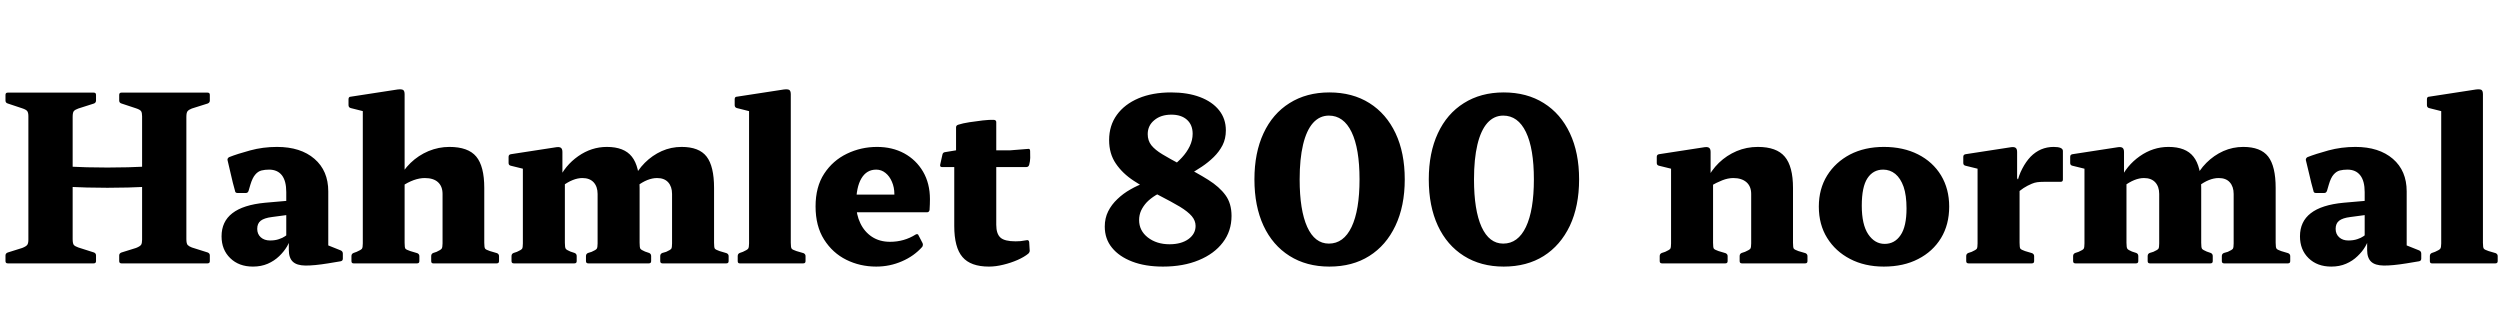 <svg xmlns="http://www.w3.org/2000/svg" xmlns:xlink="http://www.w3.org/1999/xlink" width="264.264" height="34.752"><path fill="black" d="M7.68 27.84L3 27.84L3 9.79L7.68 9.79L7.68 27.84ZM3 19.44L3 17.30Q4.92 17.50 7.04 17.60Q9.17 17.71 11.35 17.71Q13.54 17.71 15.67 17.60Q17.81 17.50 19.70 17.30L19.70 17.30L19.70 19.44Q17.81 19.63 15.67 19.74Q13.54 19.85 11.35 19.85Q9.17 19.85 7.04 19.74Q4.92 19.63 3 19.44L3 19.44ZM19.70 27.84L15.02 27.84L15.02 9.79L19.70 9.79L19.70 27.84ZM21.94 27.84L12.84 27.84Q12.60 27.84 12.60 27.60L12.60 27.60L12.60 27Q12.60 26.78 12.84 26.69L12.84 26.69L14.38 26.21Q14.81 26.04 14.92 25.87Q15.02 25.70 15.02 25.34L15.02 25.34L15.02 22.94L19.70 22.94L19.70 25.27Q19.70 25.75 19.84 25.90Q19.97 26.04 20.28 26.16L20.28 26.16L21.96 26.69Q22.18 26.78 22.18 27L22.18 27L22.18 27.60Q22.18 27.84 21.94 27.84L21.94 27.84ZM9.91 27.84L0.82 27.84Q0.58 27.84 0.58 27.60L0.58 27.60L0.58 27Q0.58 26.78 0.82 26.69L0.82 26.69L2.35 26.21Q2.78 26.04 2.89 25.87Q3 25.70 3 25.34L3 25.34L3 22.94L7.68 22.94L7.68 25.27Q7.68 25.75 7.81 25.90Q7.94 26.04 8.28 26.16L8.28 26.16L9.94 26.69Q10.15 26.78 10.15 27L10.15 27L10.15 27.60Q10.15 27.84 9.91 27.84L9.91 27.84ZM12.60 10.63L12.60 10.03Q12.60 9.79 12.84 9.79L12.84 9.79L21.94 9.79Q22.18 9.79 22.18 10.03L22.18 10.03L22.18 10.63Q22.18 10.85 21.96 10.94L21.96 10.94L20.28 11.47Q19.97 11.59 19.84 11.74Q19.70 11.88 19.70 12.36L19.70 12.36L19.70 14.69L15.02 14.69L15.02 12.29Q15.02 11.93 14.92 11.76Q14.81 11.59 14.38 11.45L14.38 11.45L12.84 10.94Q12.60 10.87 12.60 10.63L12.60 10.63ZM0.58 10.63L0.58 10.03Q0.58 9.79 0.82 9.79L0.82 9.79L9.91 9.79Q10.15 9.79 10.15 10.03L10.15 10.03L10.15 10.63Q10.15 10.85 9.94 10.94L9.94 10.94L8.28 11.47Q7.94 11.59 7.81 11.74Q7.68 11.88 7.68 12.36L7.68 12.36L7.68 14.69L3 14.69L3 12.29Q3 11.93 2.89 11.76Q2.78 11.59 2.35 11.45L2.35 11.45L0.82 10.94Q0.58 10.87 0.58 10.63L0.58 10.63ZM26.74 28.18L26.74 28.18Q25.25 28.18 24.34 27.29Q23.42 26.40 23.42 24.98L23.42 24.98Q23.42 23.42 24.56 22.54Q25.70 21.65 28.03 21.43L28.03 21.43L30.79 21.19L30.70 22.68L28.75 22.94Q27.94 23.04 27.56 23.33Q27.19 23.62 27.19 24.19L27.19 24.19Q27.19 24.74 27.56 25.08Q27.94 25.42 28.54 25.42L28.54 25.42Q29.09 25.42 29.48 25.28Q29.88 25.15 30.12 24.98Q30.36 24.82 30.46 24.74L30.46 24.74L30.74 25.03Q30.65 25.51 30.34 26.05Q30.02 26.59 29.51 27.08Q28.99 27.58 28.30 27.88Q27.60 28.18 26.74 28.18ZM30.26 23.95L30.26 20.30Q30.26 19.13 29.80 18.53Q29.33 17.93 28.44 17.93L28.44 17.93Q28.01 17.93 27.64 18.02Q27.26 18.12 26.98 18.46Q26.69 18.79 26.47 19.51L26.47 19.51L26.28 20.16Q26.21 20.40 25.99 20.40L25.99 20.40L25.10 20.40Q24.86 20.40 24.84 20.16L24.84 20.16Q24.60 19.32 24.42 18.50Q24.24 17.69 24.05 16.92L24.05 16.92Q24.02 16.73 24.22 16.61L24.22 16.61Q25.08 16.27 26.44 15.90Q27.79 15.53 29.28 15.53L29.28 15.53Q31.78 15.53 33.24 16.79Q34.70 18.05 34.70 20.23L34.70 20.23L34.70 23.95L30.26 23.95ZM30.26 23.95L34.70 23.95L34.70 26.64L34.22 25.75L36.02 26.47Q36.24 26.57 36.24 26.81L36.24 26.81L36.24 27.34Q36.24 27.58 36 27.62L36 27.62L34.68 27.84Q33.19 28.08 32.28 28.07Q31.37 28.06 30.95 27.66Q30.53 27.26 30.53 26.42L30.53 26.42L30.53 25.37L30.26 25.18L30.26 23.95ZM42.77 27.84L38.35 27.84L38.35 14.28L42.77 14.28L42.77 27.84ZM46.78 27.84L46.78 20.50Q46.78 19.70 46.30 19.26Q45.82 18.82 44.90 18.82L44.90 18.82Q44.35 18.82 43.73 19.04Q43.10 19.27 42.50 19.68L42.50 19.68L42.07 19.06Q42.58 18.02 43.40 17.22Q44.23 16.42 45.30 15.97Q46.37 15.53 47.50 15.53L47.50 15.53Q49.49 15.53 50.34 16.55Q51.19 17.57 51.19 19.87L51.19 19.87L51.19 27.84L46.78 27.84ZM44.09 27.84L37.37 27.84Q37.15 27.84 37.15 27.60L37.15 27.60L37.15 27.07Q37.15 26.83 37.37 26.74L37.37 26.74L37.70 26.62Q38.16 26.42 38.26 26.29Q38.35 26.16 38.35 25.73L38.35 25.73L38.35 23.52L42.77 23.52L42.77 25.66Q42.77 26.16 42.85 26.28Q42.94 26.40 43.37 26.54L43.37 26.54L44.11 26.76Q44.33 26.86 44.33 27.07L44.33 27.07L44.33 27.60Q44.33 27.84 44.09 27.84L44.09 27.84ZM42.77 14.30L38.35 14.30L38.35 10.66L38.81 11.86L37.06 11.42Q36.84 11.35 36.84 11.11L36.84 11.11L36.84 10.49Q36.84 10.22 37.08 10.22L37.08 10.22L42.02 9.46Q42.43 9.41 42.60 9.50Q42.77 9.60 42.77 9.96L42.77 9.96L42.77 14.30ZM52.51 27.84L45.79 27.84Q45.58 27.84 45.58 27.60L45.58 27.60L45.58 27.07Q45.58 26.83 45.79 26.74L45.79 26.74L46.15 26.62Q46.58 26.42 46.68 26.29Q46.78 26.16 46.78 25.73L46.78 25.73L46.78 23.52L51.19 23.52L51.19 25.66Q51.19 26.16 51.28 26.28Q51.36 26.40 51.79 26.54L51.79 26.54L52.54 26.76Q52.75 26.86 52.75 27.07L52.75 27.07L52.75 27.60Q52.75 27.84 52.51 27.84L52.51 27.84ZM76.78 27.84L70.03 27.84Q69.79 27.84 69.79 27.60L69.79 27.60L69.79 27.07Q69.79 26.83 70.01 26.74L70.01 26.74L70.42 26.62Q70.87 26.42 70.96 26.29Q71.04 26.16 71.04 25.73L71.04 25.73L71.04 20.50Q71.04 19.73 70.63 19.27Q70.22 18.82 69.46 18.82L69.46 18.82Q68.45 18.82 67.32 19.68L67.32 19.68L66.89 19.06Q67.37 18 68.16 17.21Q68.95 16.42 69.95 15.97Q70.94 15.53 72.05 15.53L72.05 15.53Q73.90 15.53 74.69 16.55Q75.48 17.57 75.48 19.87L75.48 19.87L75.48 25.66Q75.48 26.16 75.56 26.28Q75.65 26.40 76.06 26.54L76.06 26.54L76.80 26.76Q77.02 26.86 77.02 27.07L77.02 27.07L77.02 27.60Q77.02 27.84 76.78 27.84L76.78 27.84ZM60.72 27.84L54.31 27.84Q54.07 27.84 54.07 27.60L54.07 27.60L54.07 27.07Q54.07 26.83 54.29 26.74L54.29 26.74L54.65 26.62Q55.10 26.42 55.19 26.29Q55.27 26.16 55.27 25.73L55.27 25.73L55.27 20.40L59.71 20.40L59.71 25.66Q59.71 26.16 59.80 26.29Q59.88 26.42 60.29 26.59L60.29 26.59L60.74 26.74Q60.96 26.83 60.96 27.07L60.96 27.07L60.96 27.60Q60.96 27.84 60.72 27.84L60.72 27.84ZM68.59 27.84L62.18 27.84Q61.94 27.84 61.94 27.60L61.94 27.60L61.94 27.07Q61.94 26.83 62.16 26.74L62.16 26.74L62.54 26.62Q63.00 26.42 63.08 26.29Q63.17 26.16 63.17 25.73L63.17 25.73L63.17 20.50Q63.17 19.73 62.75 19.27Q62.33 18.82 61.56 18.82L61.56 18.82Q60.58 18.82 59.42 19.68L59.42 19.68L59.02 19.06Q59.71 17.50 61.12 16.51Q62.52 15.53 64.15 15.53L64.15 15.53Q65.98 15.53 66.79 16.56Q67.61 17.59 67.61 19.87L67.61 19.87L67.61 25.66Q67.61 26.16 67.69 26.29Q67.78 26.42 68.18 26.59L68.18 26.59L68.62 26.74Q68.83 26.83 68.83 27.07L68.83 27.07L68.83 27.60Q68.83 27.84 68.59 27.84L68.59 27.84ZM59.71 20.40L55.27 20.40L55.27 16.75L55.75 17.95L54.00 17.52Q53.76 17.47 53.76 17.23L53.76 17.23L53.76 16.58Q53.76 16.34 54.00 16.30L54.00 16.30L58.68 15.58Q59.09 15.50 59.27 15.61Q59.45 15.72 59.45 16.06L59.45 16.06L59.45 18.84L59.71 19.22L59.71 20.40ZM83.59 27.84L79.18 27.84L79.18 14.28L83.59 14.28L83.59 27.84ZM84.91 27.84L78.19 27.84Q77.98 27.84 77.98 27.60L77.98 27.60L77.98 27.07Q77.98 26.83 78.19 26.74L78.19 26.74L78.53 26.62Q78.98 26.42 79.08 26.29Q79.18 26.16 79.18 25.73L79.18 25.73L79.18 23.52L83.59 23.52L83.59 25.66Q83.59 26.16 83.68 26.28Q83.76 26.40 84.19 26.54L84.19 26.54L84.94 26.76Q85.15 26.86 85.15 27.07L85.15 27.07L85.15 27.60Q85.15 27.84 84.91 27.84L84.91 27.84ZM83.59 14.30L79.18 14.30L79.18 10.66L79.63 11.86L77.88 11.42Q77.66 11.35 77.66 11.11L77.66 11.11L77.66 10.49Q77.66 10.22 77.90 10.22L77.90 10.22L82.85 9.46Q83.26 9.41 83.42 9.50Q83.59 9.60 83.59 9.96L83.59 9.96L83.59 14.30ZM92.62 28.18L92.62 28.18Q90.91 28.18 89.46 27.46Q88.01 26.74 87.11 25.32Q86.21 23.90 86.21 21.82L86.21 21.82Q86.21 19.75 87.12 18.36Q88.03 16.97 89.52 16.25Q91.01 15.53 92.71 15.53L92.71 15.53Q94.32 15.53 95.58 16.21Q96.84 16.90 97.57 18.14Q98.30 19.39 98.30 21.05L98.30 21.05Q98.30 21.31 98.29 21.59Q98.28 21.86 98.26 22.20L98.26 22.20Q98.21 22.44 97.99 22.44L97.99 22.44L90.24 22.44L90.24 20.57L95.21 20.57L94.54 20.88Q94.54 20.76 94.54 20.69Q94.54 20.62 94.54 20.52L94.54 20.52Q94.54 19.80 94.28 19.21Q94.03 18.62 93.60 18.28Q93.17 17.93 92.62 17.93L92.62 17.93Q91.61 17.93 91.06 18.85Q90.50 19.78 90.50 21.55L90.50 21.55Q90.50 22.68 90.94 23.59Q91.37 24.50 92.17 25.03Q92.98 25.56 94.08 25.56L94.08 25.56Q95.57 25.56 96.79 24.79L96.79 24.79Q97.03 24.67 97.10 24.89L97.10 24.89L97.51 25.68Q97.61 25.87 97.49 26.09L97.49 26.09Q96.62 27.07 95.34 27.62Q94.06 28.18 92.62 28.18ZM104.54 28.18L104.54 28.18Q102.60 28.18 101.74 27.17Q100.87 26.16 100.87 23.88L100.87 23.88L100.87 16.92L101.06 15.89L101.06 13.46Q101.06 13.25 101.30 13.18L101.30 13.18Q101.76 13.03 102.47 12.92Q103.18 12.82 103.88 12.73Q104.59 12.65 105.07 12.67L105.07 12.67Q105.31 12.70 105.31 12.91L105.31 12.91L105.31 23.76Q105.31 24.72 105.76 25.12Q106.20 25.51 107.35 25.51L107.35 25.51Q107.57 25.51 107.87 25.49Q108.17 25.46 108.53 25.39L108.53 25.39Q108.74 25.34 108.79 25.58L108.79 25.58L108.84 26.40Q108.89 26.62 108.70 26.81L108.70 26.81Q108.26 27.17 107.56 27.48Q106.85 27.79 106.06 27.98Q105.26 28.18 104.54 28.18ZM108.48 17.66L99.58 17.66Q99.34 17.66 99.38 17.42L99.38 17.42L99.62 16.34Q99.67 16.10 99.91 16.08L99.91 16.08L101.06 15.89L106.78 15.89L108.67 15.74Q108.89 15.70 108.89 15.96L108.89 15.96Q108.91 16.32 108.90 16.69Q108.89 17.06 108.79 17.42L108.79 17.42Q108.72 17.66 108.48 17.66L108.48 17.66ZM124.82 17.40L124.82 17.40Q126.53 18.26 127.72 19.01Q128.90 19.75 129.54 20.63Q130.18 21.50 130.18 22.82L130.18 22.82Q130.18 24.43 129.26 25.63Q128.35 26.83 126.72 27.50Q125.09 28.18 122.93 28.18L122.93 28.18Q121.06 28.18 119.68 27.65Q118.30 27.12 117.54 26.18Q116.78 25.25 116.78 23.95L116.78 23.95Q116.78 23.06 117.14 22.34Q117.50 21.62 118.12 21.04Q118.73 20.45 119.50 20.02Q120.26 19.58 121.08 19.30L121.08 19.30L123.36 20.04Q122.71 20.30 122.16 20.64Q121.61 20.98 121.22 21.38Q120.84 21.79 120.62 22.26Q120.41 22.73 120.41 23.26L120.41 23.26Q120.41 24.38 121.33 25.10Q122.26 25.82 123.62 25.82L123.62 25.82Q124.87 25.82 125.63 25.27Q126.38 24.72 126.38 23.88L126.38 23.88Q126.38 23.33 125.98 22.85Q125.57 22.37 124.72 21.85Q123.86 21.34 122.50 20.64L122.50 20.64Q121.06 19.90 119.86 19.12Q118.66 18.34 117.95 17.29Q117.24 16.25 117.24 14.81L117.24 14.81Q117.24 13.27 118.06 12.14Q118.87 11.02 120.35 10.39Q121.82 9.77 123.79 9.77L123.79 9.77Q125.54 9.77 126.84 10.26Q128.14 10.75 128.86 11.65Q129.58 12.55 129.58 13.78L129.58 13.78Q129.58 14.66 129.23 15.35Q128.88 16.03 128.30 16.60Q127.73 17.16 127.04 17.62Q126.36 18.07 125.64 18.48L125.64 18.48L123.82 17.66Q124.42 17.21 124.93 16.66Q125.45 16.10 125.76 15.46Q126.07 14.81 126.07 14.14L126.07 14.14Q126.07 13.20 125.47 12.66Q124.87 12.12 123.82 12.12L123.82 12.12Q122.71 12.12 122.02 12.70Q121.32 13.27 121.32 14.18L121.32 14.18Q121.32 14.86 121.70 15.35Q122.09 15.84 122.87 16.31Q123.65 16.78 124.82 17.40ZM140.52 28.18L140.52 28.18Q138.10 28.18 136.31 27.05Q134.52 25.92 133.56 23.86Q132.60 21.79 132.60 18.96L132.60 18.96Q132.60 16.15 133.56 14.09Q134.52 12.02 136.31 10.90Q138.10 9.77 140.52 9.77L140.52 9.77Q142.97 9.77 144.76 10.90Q146.54 12.02 147.52 14.09Q148.49 16.15 148.49 18.96L148.49 18.96Q148.49 21.79 147.50 23.87Q146.52 25.94 144.74 27.06Q142.97 28.18 140.52 28.18ZM140.47 25.75L140.47 25.75Q142.03 25.75 142.87 23.99Q143.71 22.22 143.71 18.96L143.71 18.96Q143.71 15.70 142.87 13.96Q142.03 12.22 140.47 12.22L140.47 12.22Q139.49 12.22 138.79 13.00Q138.10 13.78 137.74 15.29Q137.38 16.80 137.38 18.96L137.38 18.96Q137.38 22.22 138.18 23.99Q138.98 25.75 140.47 25.75ZM158.95 28.18L158.95 28.18Q156.53 28.18 154.74 27.05Q152.95 25.92 151.99 23.86Q151.03 21.79 151.03 18.96L151.03 18.96Q151.03 16.15 151.99 14.09Q152.95 12.02 154.74 10.90Q156.53 9.77 158.95 9.77L158.95 9.77Q161.40 9.77 163.19 10.90Q164.98 12.02 165.95 14.09Q166.92 16.15 166.92 18.96L166.92 18.96Q166.92 21.79 165.94 23.87Q164.95 25.94 163.18 27.06Q161.40 28.18 158.95 28.18ZM158.90 25.75L158.90 25.75Q160.46 25.75 161.30 23.99Q162.14 22.22 162.14 18.96L162.14 18.96Q162.14 15.70 161.30 13.96Q160.46 12.22 158.90 12.22L158.90 12.22Q157.92 12.22 157.22 13.00Q156.53 13.78 156.17 15.29Q155.81 16.80 155.81 18.96L155.81 18.96Q155.81 22.22 156.61 23.99Q157.42 25.75 158.90 25.75ZM185.11 27.84L185.11 20.50Q185.11 19.70 184.61 19.26Q184.10 18.82 183.22 18.82L183.22 18.82Q182.66 18.82 182.05 19.06Q181.44 19.30 180.79 19.68L180.79 19.68L180.38 19.06Q180.89 18 181.70 17.21Q182.52 16.42 183.58 15.97Q184.63 15.53 185.81 15.53L185.81 15.53Q187.80 15.53 188.66 16.56Q189.53 17.59 189.53 19.87L189.53 19.87L189.53 27.84L185.11 27.84ZM181.08 27.84L176.64 27.84L176.64 20.40L181.08 20.40L181.08 27.84ZM182.38 27.84L175.68 27.84Q175.44 27.84 175.44 27.60L175.44 27.60L175.44 27.07Q175.44 26.83 175.66 26.74L175.66 26.74L176.02 26.62Q176.47 26.42 176.56 26.29Q176.64 26.16 176.64 25.73L176.64 25.73L176.64 23.52L181.08 23.52L181.08 25.66Q181.08 26.16 181.16 26.28Q181.25 26.40 181.66 26.54L181.66 26.54L182.40 26.76Q182.62 26.86 182.62 27.07L182.62 27.07L182.62 27.60Q182.62 27.84 182.38 27.84L182.38 27.84ZM190.82 27.84L184.13 27.84Q183.89 27.84 183.89 27.60L183.89 27.60L183.89 27.07Q183.89 26.83 184.10 26.74L184.10 26.74L184.46 26.62Q184.92 26.42 185.02 26.29Q185.11 26.16 185.11 25.73L185.11 25.73L185.11 23.52L189.53 23.52L189.53 25.66Q189.53 26.16 189.61 26.28Q189.70 26.40 190.10 26.54L190.10 26.54L190.85 26.76Q191.06 26.86 191.06 27.07L191.06 27.07L191.06 27.60Q191.06 27.84 190.82 27.84L190.82 27.84ZM181.08 20.40L176.64 20.40L176.64 16.75L177.12 17.95L175.37 17.52Q175.13 17.47 175.13 17.23L175.13 17.23L175.13 16.58Q175.13 16.34 175.37 16.30L175.37 16.30L180.05 15.58Q180.46 15.50 180.64 15.61Q180.82 15.72 180.82 16.06L180.82 16.06L180.82 18.84L181.08 19.22L181.08 20.40ZM199.13 28.18L199.13 28.18Q197.11 28.18 195.56 27.37Q194.02 26.57 193.14 25.15Q192.26 23.74 192.26 21.84L192.26 21.84Q192.26 19.97 193.14 18.55Q194.02 17.14 195.56 16.33Q197.11 15.53 199.13 15.53L199.13 15.53Q201.19 15.53 202.75 16.32Q204.31 17.11 205.18 18.54Q206.04 19.97 206.04 21.84L206.04 21.84Q206.04 23.74 205.18 25.16Q204.31 26.59 202.76 27.38Q201.22 28.18 199.13 28.18ZM199.22 25.78L199.22 25.78Q200.28 25.78 200.90 24.86Q201.53 23.95 201.53 22.03L201.53 22.03Q201.53 20.64 201.22 19.74Q200.90 18.84 200.34 18.38Q199.78 17.93 199.06 17.93L199.06 17.93Q198 17.93 197.40 18.84Q196.80 19.75 196.80 21.74L196.80 21.74Q196.80 23.74 197.48 24.76Q198.17 25.78 199.22 25.78ZM213.48 27.84L209.04 27.84L209.04 20.40L213.48 20.40L213.48 27.84ZM218.06 15.96L218.06 18.98Q218.06 19.22 217.82 19.22L217.82 19.22L216.05 19.22Q215.64 19.22 215.35 19.26Q215.06 19.30 214.78 19.42L214.78 19.42Q214.32 19.61 213.90 19.88Q213.48 20.16 213.17 20.47L213.17 20.47L213.19 19.46Q213.38 18.55 213.77 17.82Q214.15 17.09 214.64 16.57Q215.14 16.06 215.76 15.79Q216.38 15.53 217.08 15.53L217.08 15.53Q218.06 15.53 218.06 15.96L218.06 15.96ZM214.78 27.84L208.08 27.84Q207.84 27.84 207.84 27.60L207.84 27.60L207.84 27.07Q207.84 26.83 208.06 26.74L208.06 26.74L208.42 26.62Q208.87 26.42 208.96 26.29Q209.04 26.16 209.04 25.73L209.04 25.73L209.04 23.52L213.48 23.52L213.48 25.66Q213.48 26.16 213.56 26.28Q213.65 26.40 214.06 26.54L214.06 26.54L214.80 26.76Q215.02 26.86 215.02 27.07L215.02 27.07L215.02 27.60Q215.02 27.84 214.78 27.84L214.78 27.84ZM213.48 20.40L209.04 20.40L209.04 16.75L209.52 17.95L207.77 17.52Q207.53 17.47 207.53 17.23L207.53 17.23L207.53 16.58Q207.53 16.34 207.77 16.30L207.77 16.30L212.45 15.58Q212.86 15.50 213.04 15.61Q213.22 15.72 213.22 16.06L213.22 16.06L213.22 18.84L213.48 19.22L213.48 20.40ZM241.85 27.84L235.10 27.84Q234.86 27.84 234.86 27.60L234.86 27.60L234.86 27.07Q234.86 26.83 235.08 26.74L235.08 26.74L235.49 26.62Q235.94 26.42 236.03 26.29Q236.11 26.16 236.11 25.73L236.11 25.73L236.11 20.50Q236.11 19.73 235.70 19.27Q235.30 18.82 234.53 18.82L234.53 18.82Q233.52 18.82 232.39 19.68L232.39 19.68L231.96 19.06Q232.44 18 233.23 17.21Q234.02 16.42 235.02 15.97Q236.02 15.53 237.12 15.53L237.12 15.53Q238.97 15.53 239.76 16.55Q240.55 17.57 240.55 19.87L240.55 19.87L240.55 25.66Q240.55 26.16 240.64 26.28Q240.72 26.40 241.13 26.54L241.13 26.54L241.87 26.76Q242.09 26.86 242.09 27.07L242.09 27.07L242.09 27.60Q242.09 27.84 241.85 27.84L241.85 27.84ZM225.79 27.84L219.38 27.84Q219.14 27.84 219.14 27.60L219.14 27.60L219.14 27.07Q219.14 26.83 219.36 26.74L219.36 26.74L219.72 26.62Q220.18 26.42 220.26 26.29Q220.34 26.16 220.34 25.73L220.34 25.73L220.34 20.40L224.78 20.40L224.78 25.66Q224.78 26.16 224.87 26.29Q224.95 26.42 225.36 26.59L225.36 26.59L225.82 26.74Q226.03 26.83 226.03 27.07L226.03 27.07L226.03 27.60Q226.03 27.84 225.79 27.84L225.79 27.84ZM233.66 27.84L227.26 27.84Q227.02 27.84 227.02 27.60L227.02 27.60L227.02 27.07Q227.02 26.83 227.23 26.74L227.23 26.74L227.62 26.62Q228.07 26.42 228.16 26.29Q228.24 26.16 228.24 25.73L228.24 25.73L228.24 20.50Q228.24 19.73 227.82 19.27Q227.40 18.82 226.63 18.82L226.63 18.82Q225.65 18.82 224.50 19.68L224.50 19.68L224.09 19.06Q224.78 17.50 226.19 16.51Q227.59 15.53 229.22 15.53L229.22 15.53Q231.05 15.53 231.86 16.56Q232.68 17.59 232.68 19.87L232.68 19.87L232.68 25.66Q232.68 26.16 232.76 26.29Q232.85 26.42 233.26 26.59L233.26 26.59L233.69 26.74Q233.90 26.83 233.90 27.07L233.90 27.07L233.90 27.60Q233.90 27.84 233.66 27.84L233.66 27.84ZM224.78 20.40L220.34 20.40L220.34 16.75L220.82 17.95L219.07 17.52Q218.83 17.47 218.83 17.23L218.83 17.23L218.83 16.58Q218.83 16.34 219.07 16.30L219.07 16.30L223.75 15.58Q224.16 15.50 224.34 15.61Q224.52 15.72 224.52 16.06L224.52 16.06L224.52 18.84L224.78 19.22L224.78 20.40ZM246.43 28.18L246.43 28.18Q244.94 28.18 244.03 27.29Q243.12 26.40 243.12 24.98L243.12 24.98Q243.12 23.42 244.26 22.54Q245.40 21.65 247.73 21.43L247.73 21.43L250.49 21.19L250.39 22.68L248.45 22.94Q247.63 23.04 247.26 23.33Q246.89 23.62 246.89 24.19L246.89 24.19Q246.89 24.74 247.26 25.08Q247.63 25.42 248.23 25.42L248.23 25.42Q248.78 25.42 249.18 25.28Q249.58 25.15 249.82 24.98Q250.06 24.82 250.15 24.74L250.15 24.74L250.44 25.03Q250.34 25.51 250.03 26.05Q249.72 26.59 249.20 27.08Q248.69 27.58 247.99 27.88Q247.30 28.18 246.43 28.18ZM249.96 23.95L249.96 20.30Q249.96 19.13 249.49 18.53Q249.02 17.93 248.14 17.93L248.14 17.93Q247.70 17.93 247.33 18.02Q246.96 18.12 246.67 18.46Q246.38 18.79 246.17 19.51L246.17 19.51L245.98 20.16Q245.90 20.40 245.69 20.40L245.69 20.40L244.80 20.40Q244.56 20.40 244.54 20.16L244.54 20.16Q244.30 19.32 244.12 18.50Q243.94 17.69 243.74 16.92L243.74 16.92Q243.72 16.73 243.91 16.61L243.91 16.61Q244.78 16.27 246.13 15.90Q247.49 15.53 248.98 15.53L248.98 15.53Q251.47 15.53 252.94 16.79Q254.40 18.05 254.40 20.23L254.40 20.23L254.40 23.95L249.96 23.95ZM249.96 23.95L254.40 23.95L254.40 26.64L253.92 25.75L255.72 26.47Q255.94 26.57 255.94 26.81L255.94 26.81L255.94 27.34Q255.94 27.58 255.70 27.62L255.70 27.62L254.38 27.84Q252.89 28.08 251.98 28.07Q251.06 28.06 250.64 27.66Q250.22 27.26 250.22 26.42L250.22 26.42L250.22 25.37L249.96 25.18L249.96 23.95ZM262.46 27.84L258.05 27.84L258.05 14.28L262.46 14.28L262.46 27.84ZM263.78 27.84L257.06 27.84Q256.85 27.84 256.85 27.60L256.85 27.60L256.85 27.07Q256.85 26.83 257.06 26.74L257.06 26.74L257.40 26.62Q257.86 26.42 257.95 26.29Q258.05 26.16 258.05 25.73L258.05 25.73L258.05 23.52L262.46 23.52L262.46 25.66Q262.46 26.16 262.55 26.28Q262.63 26.40 263.06 26.54L263.06 26.54L263.81 26.76Q264.02 26.86 264.02 27.07L264.02 27.07L264.02 27.60Q264.02 27.84 263.78 27.84L263.78 27.84ZM262.46 14.30L258.05 14.30L258.05 10.66L258.50 11.86L256.75 11.42Q256.54 11.35 256.54 11.11L256.54 11.11L256.54 10.49Q256.54 10.22 256.78 10.22L256.78 10.22L261.72 9.46Q262.13 9.41 262.30 9.50Q262.46 9.60 262.46 9.96L262.46 9.96L262.46 14.30Z"/></svg>